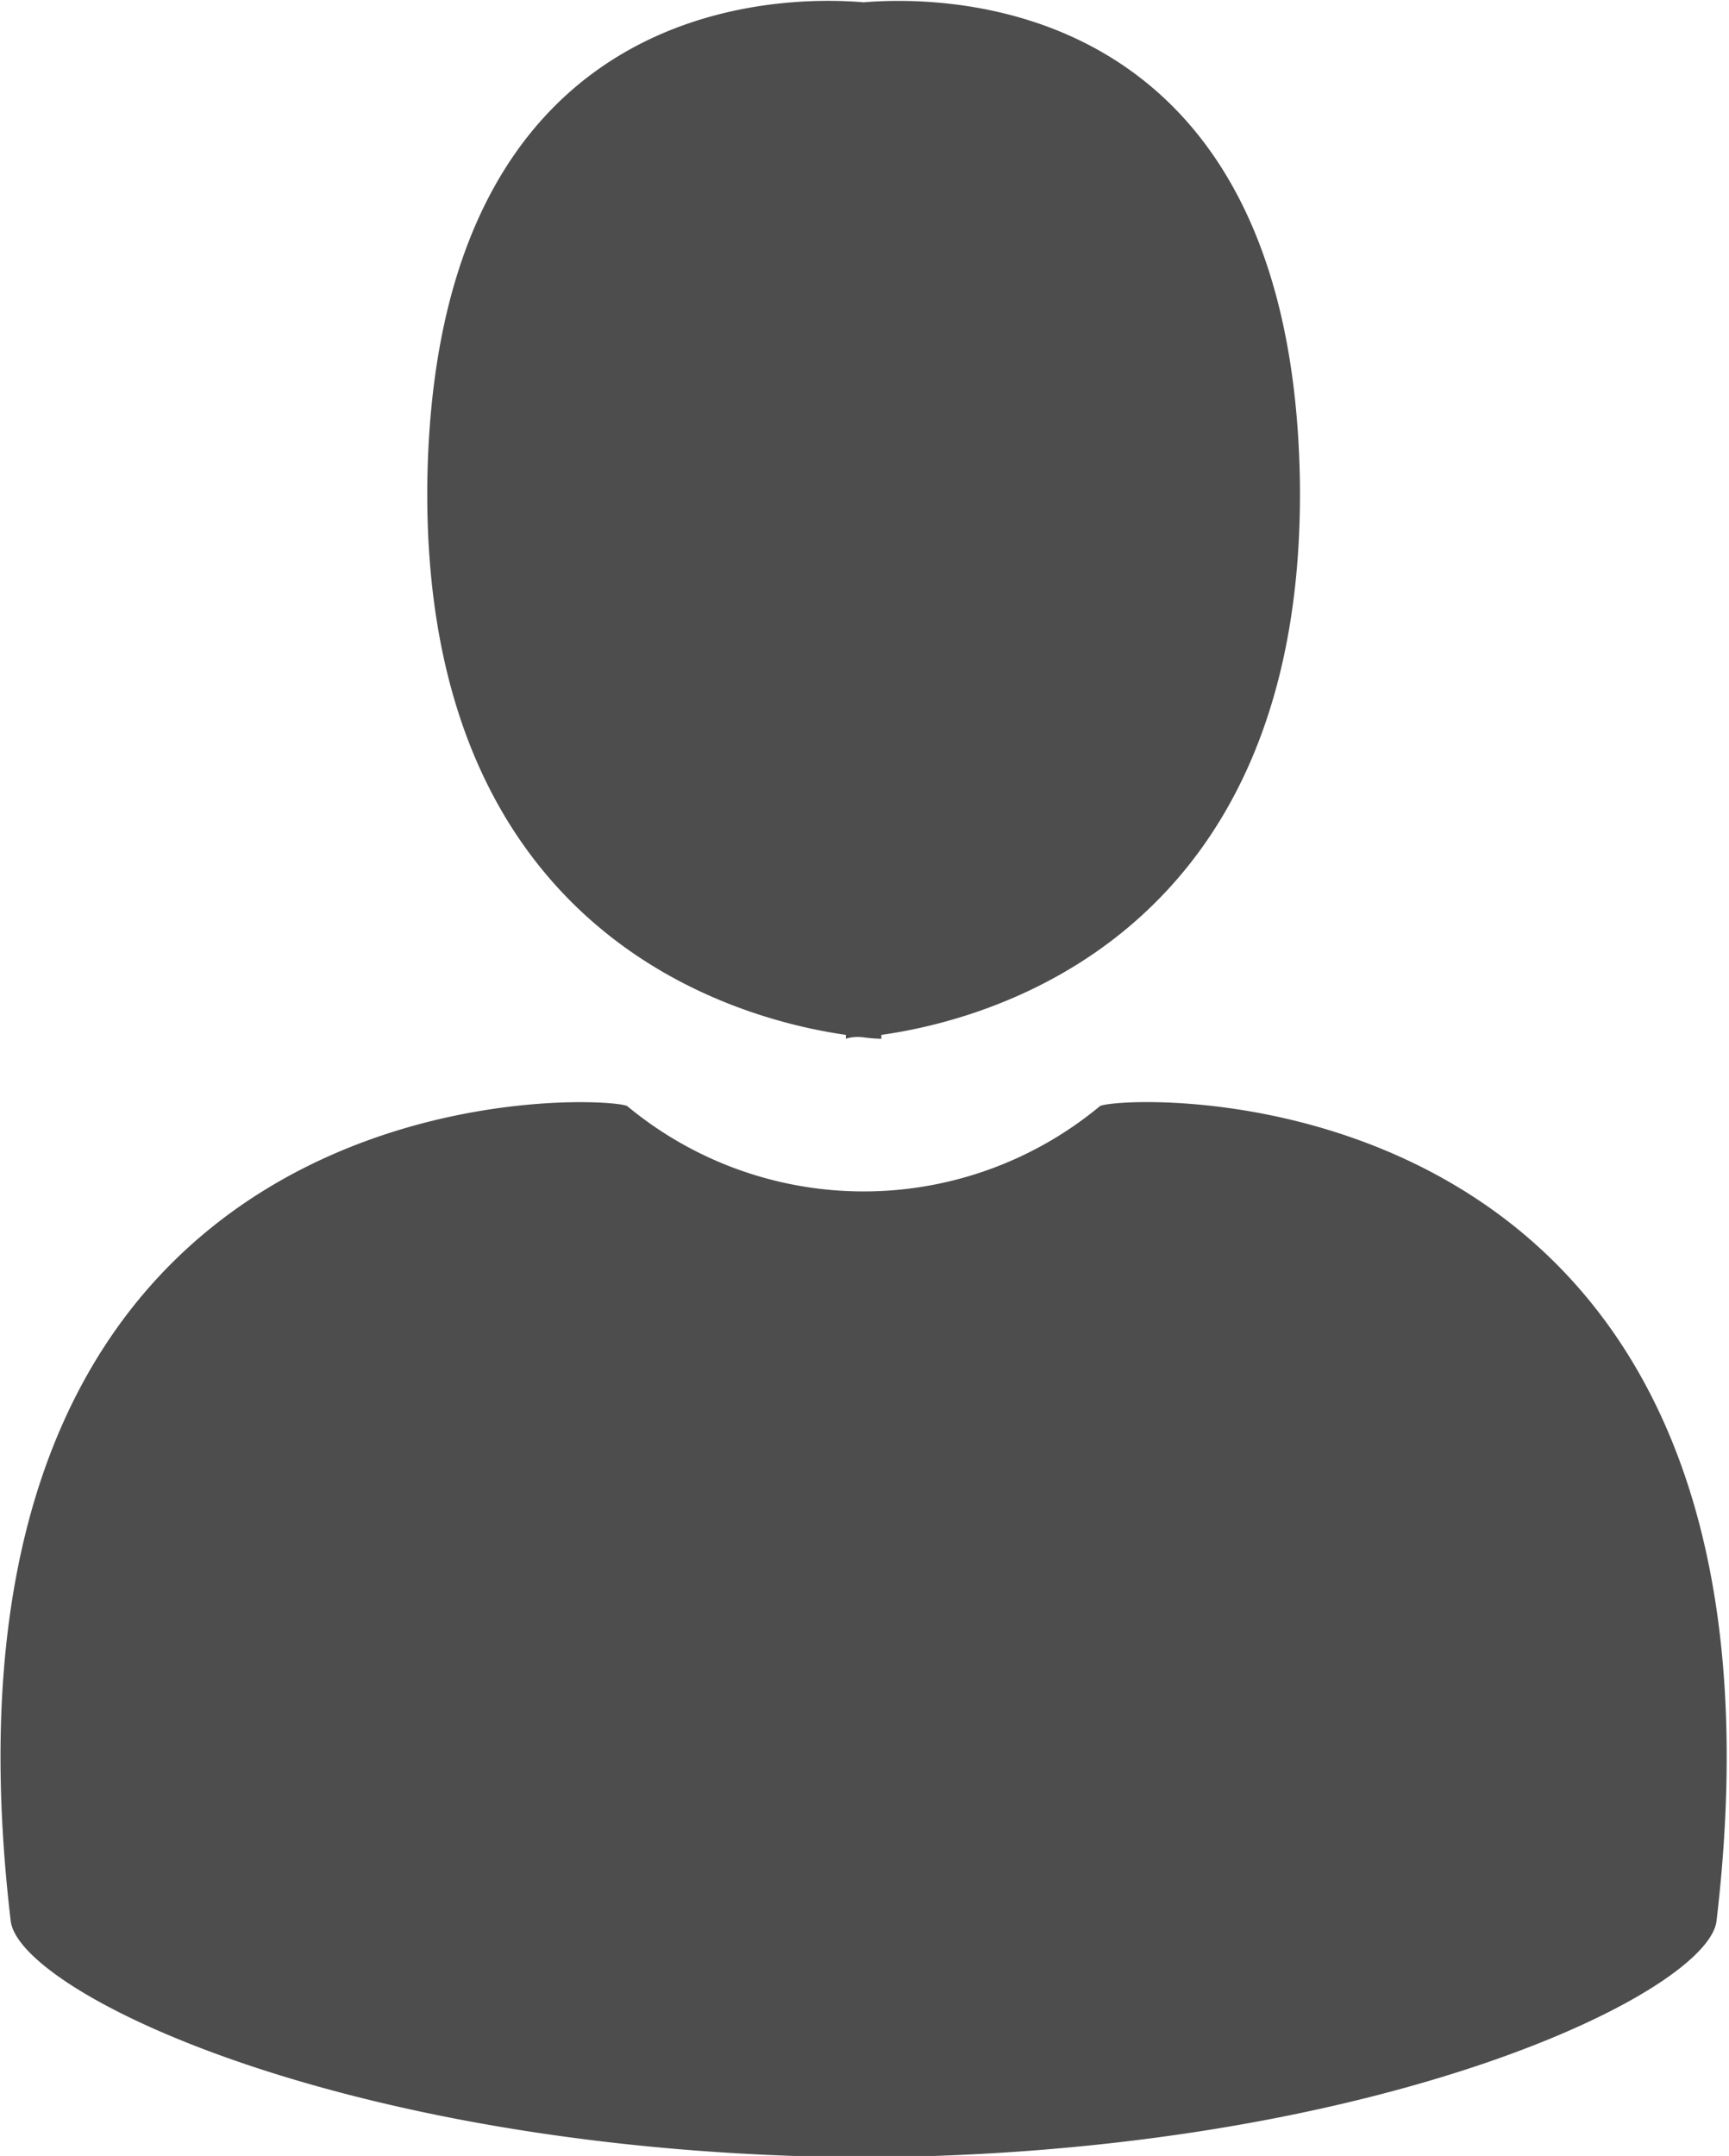 <svg xmlns="http://www.w3.org/2000/svg" width="9.75" height="12.156" viewBox="0 0 9.75 12.156">
    <defs>
        <style>
            .cls-1 {
            fill: #4d4d4d;
            fill-rule: evenodd;
            }
        </style>
    </defs>
    <path id="Profile_Icon" data-name="Profile Icon" class="cls-1"
          d="M1205.06,91.078c-0.04.4-1.87,1.3-4.71,1.335v0l-0.1,0-0.1,0v0c-2.84-.037-4.67-0.934-4.71-1.335-0.58-4.925,3.45-4.653,3.48-4.589a2.087,2.087,0,0,0,2.66,0C1201.61,86.424,1205.64,86.153,1205.06,91.078Zm-4.71-4.992v0.021s-0.04,0-.1-0.008-0.1.008-.1,0.008V86.085c-0.61-.087-2.4-0.559-2.36-3.134,0.05-2.728,1.99-2.728,2.46-2.688,0.47-.039,2.41-0.039,2.46,2.688C1202.75,85.526,1200.96,86,1200.35,86.085Z"
          transform="translate(-1195.38 -80.25)"/>
</svg>
